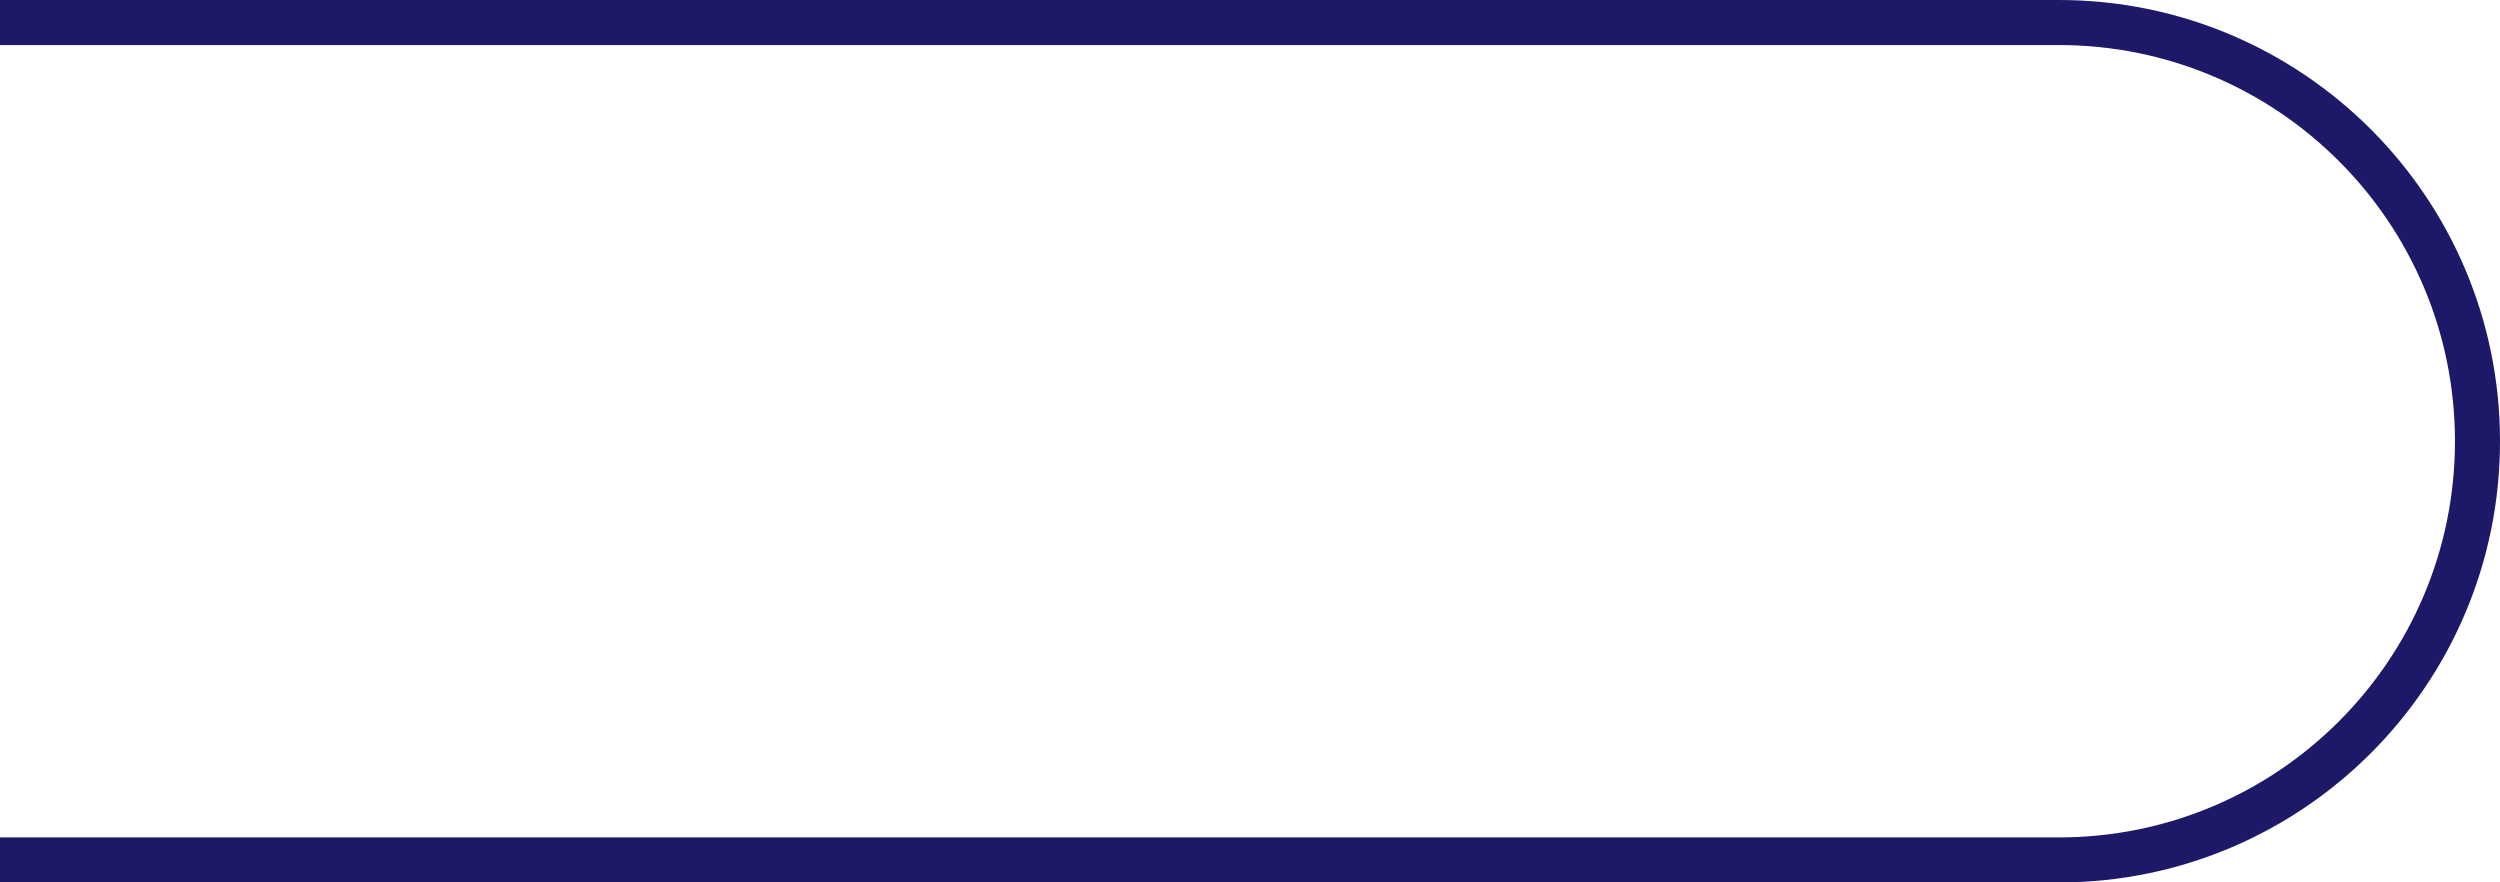 <svg width="1221" height="431" viewBox="0 0 1221 431" fill="none" xmlns="http://www.w3.org/2000/svg">
<path d="M0 431H1005.5C1124.52 431 1221 334.517 1221 215.5C1221 96.483 1124.52 0 1005.5 0H0V22H1005.5C1112.37 22 1199 108.633 1199 215.5C1199 322.367 1112.37 409 1005.5 409H0V431Z" fill="#1D1868"/>
</svg>
